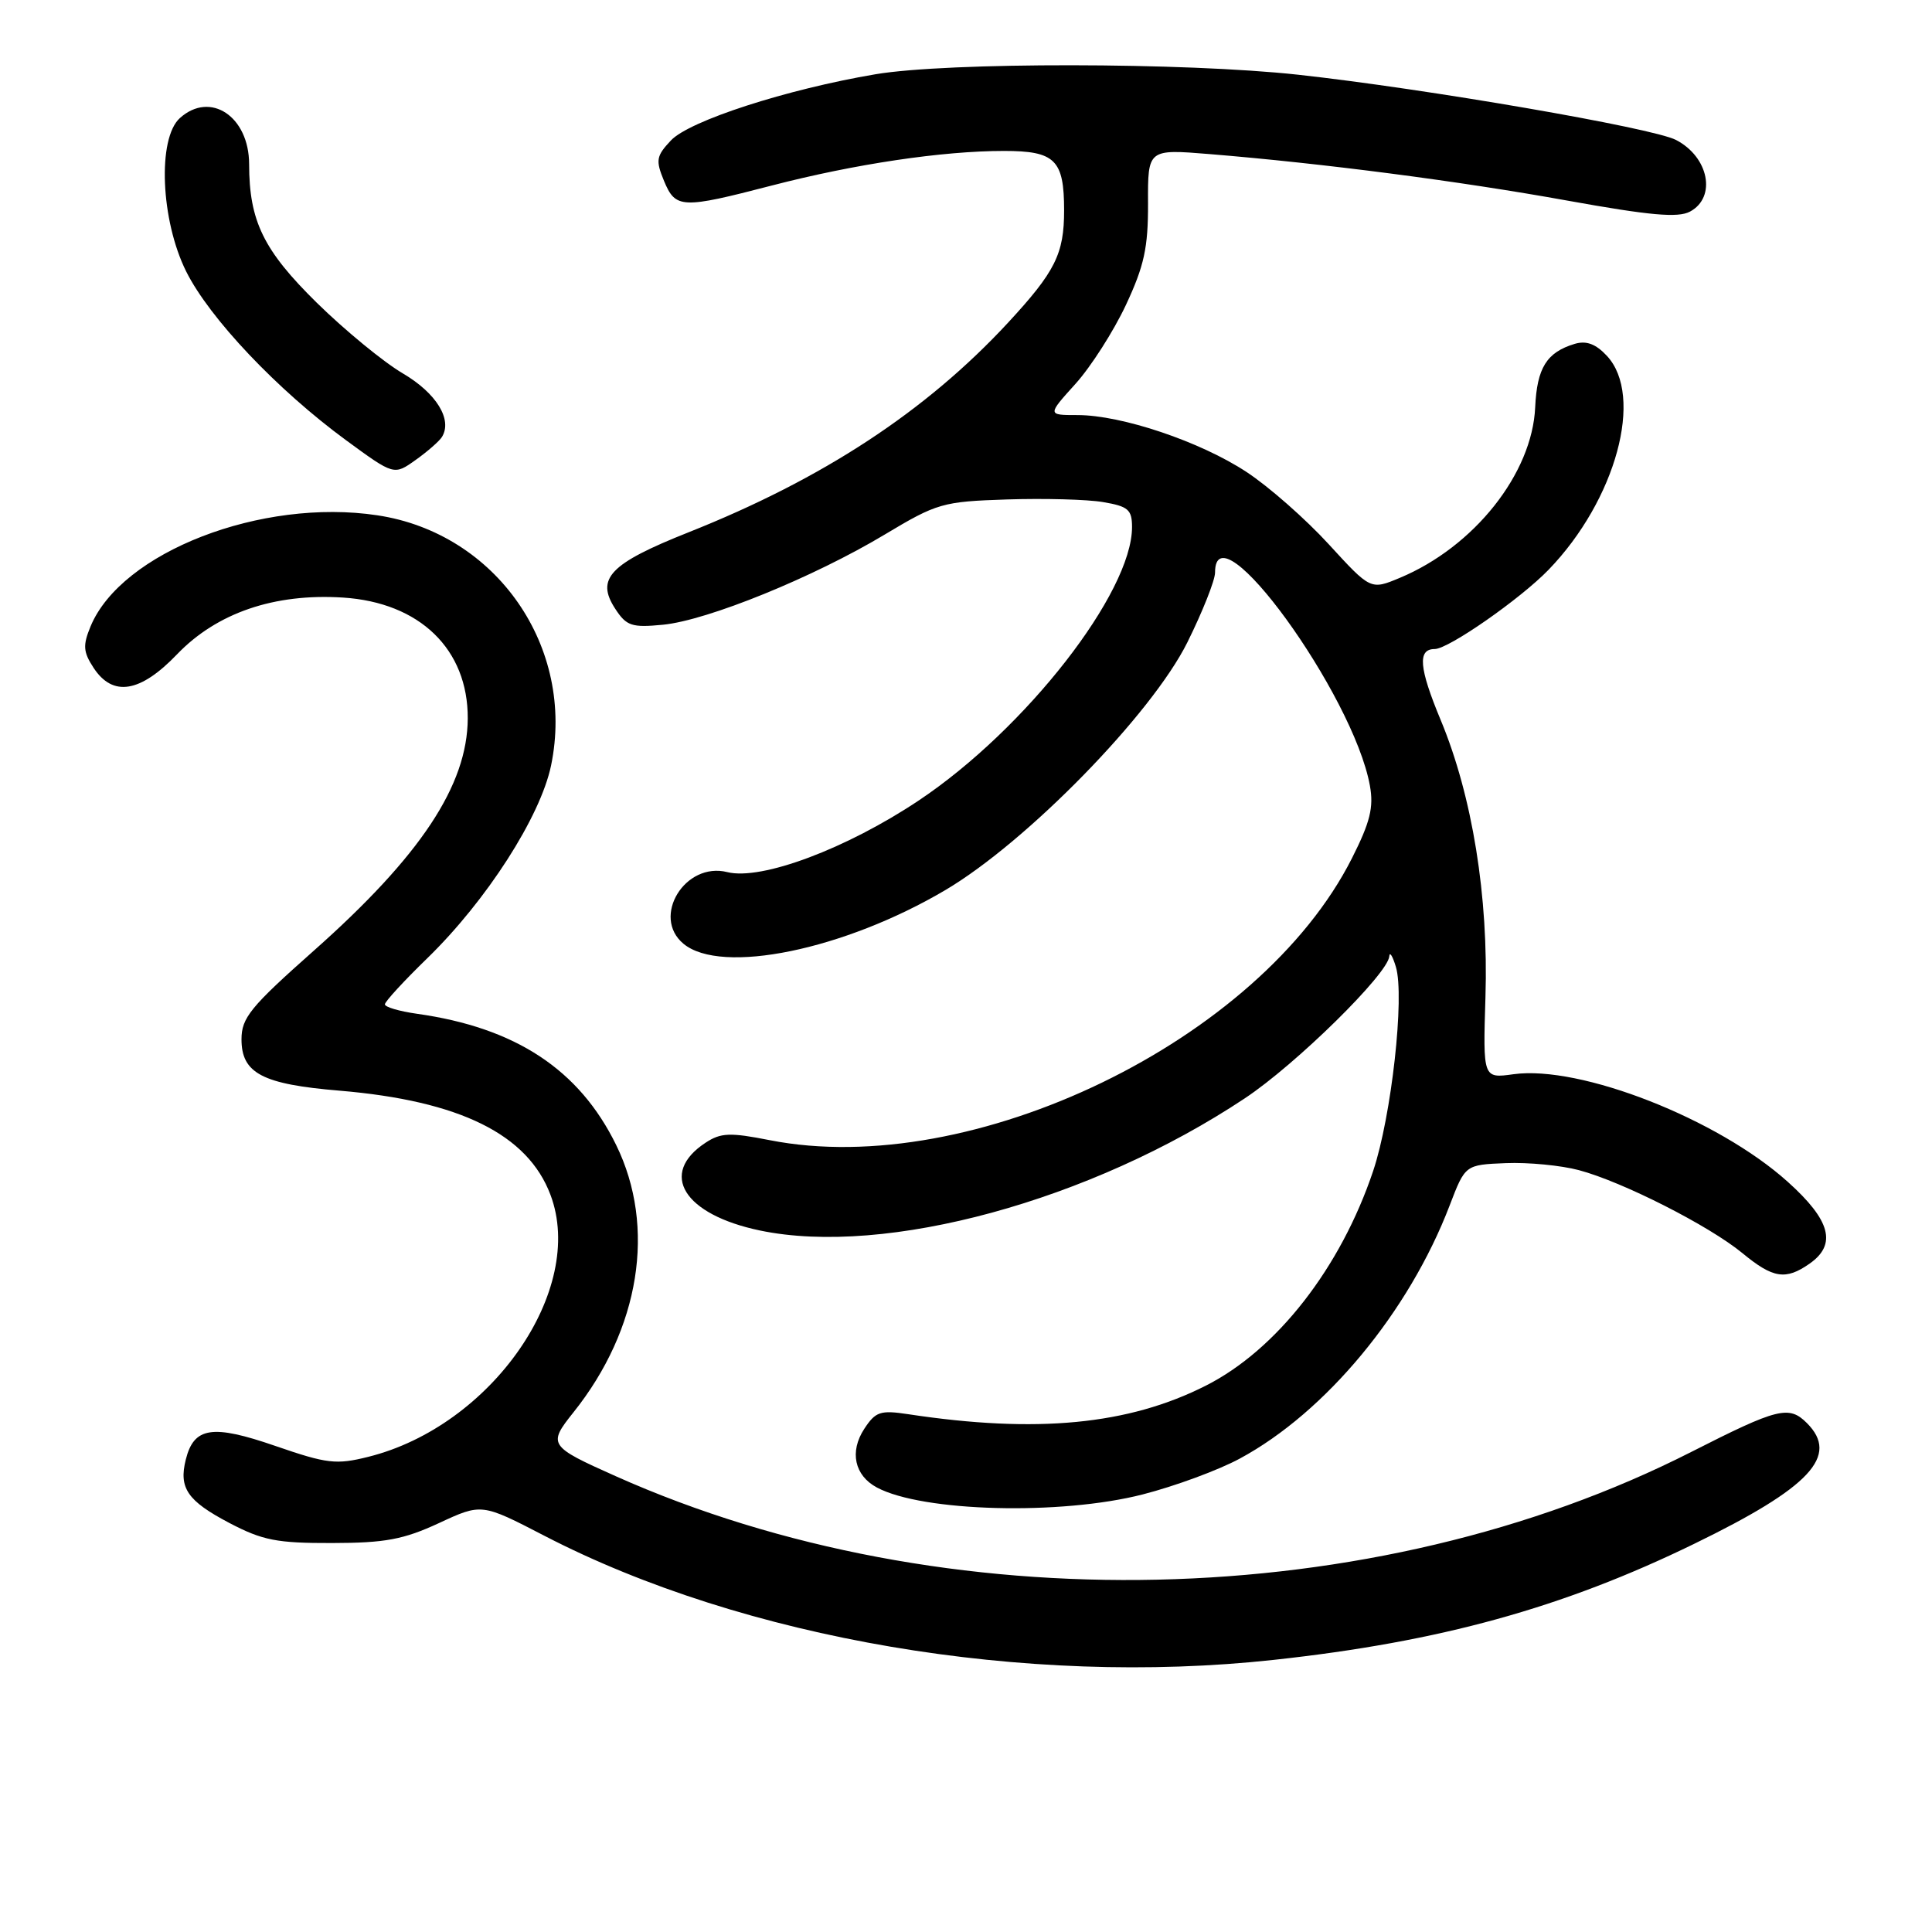 <?xml version="1.0" encoding="UTF-8" standalone="no"?>
<!DOCTYPE svg PUBLIC "-//W3C//DTD SVG 1.1//EN" "http://www.w3.org/Graphics/SVG/1.1/DTD/svg11.dtd" >
<svg xmlns="http://www.w3.org/2000/svg" xmlns:xlink="http://www.w3.org/1999/xlink" version="1.1" viewBox="0 0 256 256">
 <g >
 <path fill="currentColor"
d=" M 168.79 219.94 C 190.79 217.55 207.08 213.05 224.50 204.56 C 239.87 197.08 243.76 192.91 239.43 188.57 C 237.05 186.19 235.59 186.55 224.10 192.39 C 182.04 213.78 125.14 215.06 81.58 195.60 C 72.71 191.64 72.57 191.42 75.98 187.15 C 84.80 176.12 86.97 162.59 81.65 151.73 C 76.76 141.73 68.33 136.17 55.25 134.33 C 52.91 134.00 51.00 133.44 51.00 133.08 C 51.00 132.72 53.53 129.97 56.62 126.97 C 64.48 119.32 71.60 108.23 73.02 101.43 C 76.27 85.76 65.78 70.65 50.00 68.28 C 34.65 65.96 16.08 73.16 12.00 83.00 C 10.96 85.52 11.02 86.38 12.40 88.49 C 14.95 92.38 18.58 91.79 23.46 86.70 C 28.73 81.21 36.34 78.60 45.44 79.18 C 55.62 79.83 62.02 86.03 61.98 95.20 C 61.93 104.07 55.73 113.42 41.57 125.98 C 33.19 133.41 32.00 134.87 32.00 137.71 C 32.00 142.22 34.76 143.67 45.00 144.52 C 60.92 145.86 69.92 150.30 72.94 158.32 C 77.69 170.91 65.13 188.97 48.79 193.04 C 44.55 194.10 43.34 193.96 36.50 191.60 C 28.14 188.71 25.70 189.08 24.62 193.39 C 23.67 197.18 24.83 198.87 30.37 201.79 C 34.79 204.11 36.68 204.48 44.00 204.46 C 51.04 204.45 53.47 203.99 58.16 201.82 C 63.82 199.19 63.82 199.19 72.16 203.51 C 98.60 217.19 135.88 223.53 168.79 219.94 Z  M 151.41 198.02 C 155.67 196.93 161.46 194.80 164.28 193.27 C 175.67 187.13 186.69 173.83 192.09 159.72 C 194.15 154.34 194.15 154.34 199.53 154.12 C 202.49 154.00 206.85 154.42 209.21 155.05 C 215.00 156.59 226.46 162.41 230.87 166.04 C 234.94 169.40 236.61 169.66 239.78 167.44 C 243.42 164.89 242.57 161.70 236.89 156.60 C 227.64 148.27 209.41 141.12 200.55 142.34 C 196.50 142.90 196.50 142.90 196.83 132.12 C 197.25 118.81 195.09 105.48 190.90 95.41 C 188.02 88.49 187.81 86.00 190.11 86.00 C 191.93 86.00 201.46 79.36 205.20 75.49 C 214.13 66.25 217.88 52.47 212.92 47.15 C 211.45 45.57 210.20 45.11 208.67 45.56 C 204.94 46.68 203.66 48.74 203.42 53.96 C 203.03 62.75 195.33 72.46 185.48 76.57 C 181.62 78.18 181.62 78.18 176.06 72.11 C 173.00 68.77 168.10 64.46 165.17 62.54 C 159.05 58.51 148.62 55.00 142.78 55.00 C 138.77 55.00 138.77 55.00 142.50 50.87 C 144.55 48.60 147.55 43.90 149.18 40.43 C 151.61 35.24 152.14 32.82 152.12 26.93 C 152.09 19.75 152.09 19.75 160.30 20.42 C 175.30 21.65 193.34 23.99 207.68 26.58 C 218.61 28.55 222.34 28.89 223.93 28.04 C 227.48 26.14 226.43 20.79 222.07 18.54 C 218.98 16.94 188.96 11.76 172.00 9.90 C 156.99 8.26 125.60 8.22 116.00 9.84 C 104.24 11.83 91.35 16.00 88.90 18.61 C 86.95 20.68 86.86 21.24 87.98 23.96 C 89.52 27.66 90.31 27.69 102.28 24.58 C 113.28 21.73 124.86 20.00 133.04 20.00 C 139.81 20.00 141.00 21.18 141.00 27.87 C 141.00 33.65 139.83 35.99 133.55 42.78 C 122.69 54.50 109.04 63.46 91.22 70.54 C 80.78 74.69 78.90 76.67 81.53 80.68 C 83.01 82.95 83.72 83.18 87.85 82.78 C 93.74 82.21 107.80 76.49 117.23 70.83 C 124.17 66.67 124.90 66.46 133.42 66.18 C 138.33 66.02 144.07 66.17 146.17 66.53 C 149.49 67.09 150.00 67.53 150.00 69.84 C 150.00 78.52 135.92 96.58 121.78 106.04 C 112.18 112.46 100.89 116.69 96.37 115.56 C 90.77 114.15 86.28 121.49 90.56 125.05 C 95.57 129.21 111.84 125.87 125.28 117.93 C 136.08 111.54 152.59 94.64 157.33 85.12 C 159.35 81.05 161.00 76.89 161.00 75.87 C 161.00 66.79 179.34 92.03 181.52 104.11 C 182.04 106.98 181.55 108.95 179.14 113.72 C 166.95 137.88 128.80 156.35 102.00 151.08 C 96.74 150.04 95.51 150.09 93.50 151.41 C 87.23 155.52 90.59 160.94 100.71 163.05 C 117.37 166.52 144.51 159.12 164.95 145.53 C 171.73 141.03 183.92 129.04 184.09 126.71 C 184.13 126.05 184.53 126.67 184.96 128.11 C 186.15 132.02 184.37 147.95 181.95 155.16 C 177.65 167.98 169.18 178.85 159.79 183.60 C 149.53 188.80 137.38 189.97 120.35 187.39 C 116.65 186.83 116.02 187.04 114.52 189.33 C 112.54 192.35 113.22 195.51 116.19 197.10 C 122.22 200.33 140.53 200.81 151.41 198.02 Z  M 58.56 57.90 C 59.98 55.60 57.82 52.09 53.38 49.48 C 50.84 47.99 45.71 43.78 41.99 40.13 C 34.91 33.17 33.02 29.30 33.01 21.75 C 33.00 15.42 27.86 12.01 23.83 15.65 C 20.84 18.36 21.29 29.19 24.67 35.97 C 27.77 42.18 36.74 51.65 45.85 58.33 C 52.21 62.99 52.21 62.99 55.07 60.95 C 56.65 59.83 58.22 58.45 58.56 57.90 Z "/>
</g>
</svg>